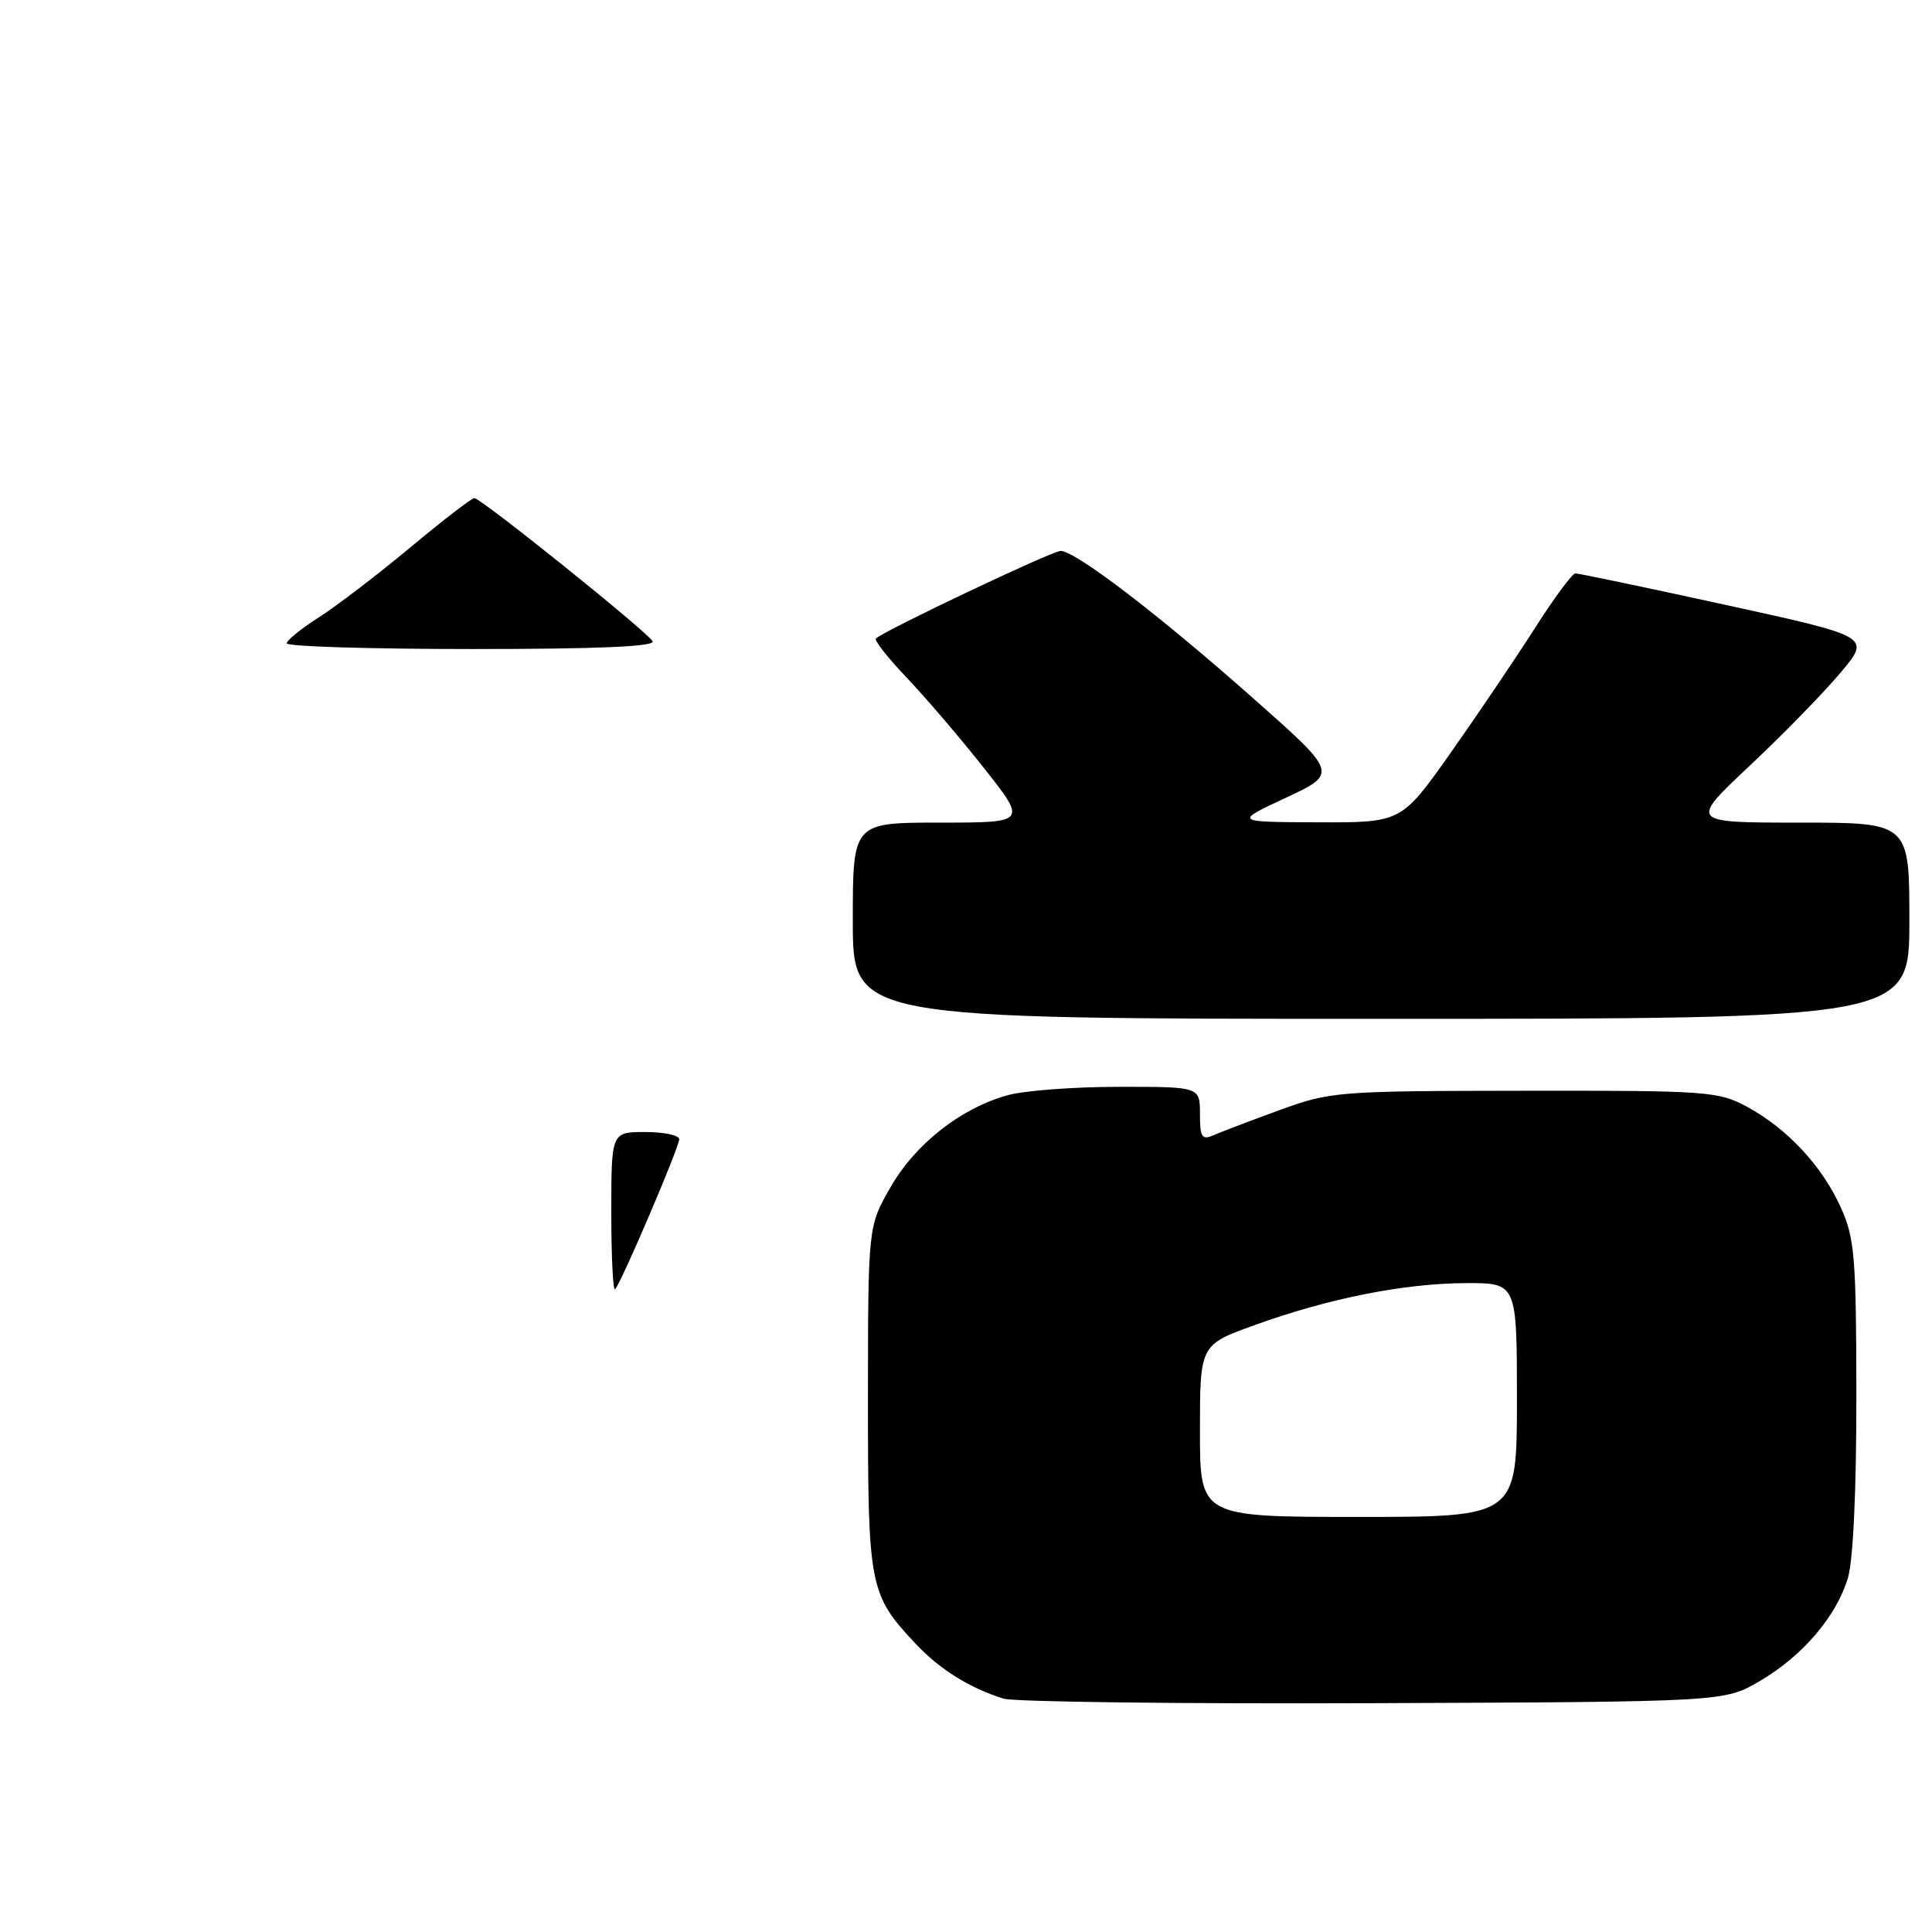 <?xml version="1.0" encoding="UTF-8" standalone="no"?>
<!DOCTYPE svg PUBLIC "-//W3C//DTD SVG 1.1//EN" "http://www.w3.org/Graphics/SVG/1.1/DTD/svg11.dtd" >
<svg xmlns="http://www.w3.org/2000/svg" xmlns:xlink="http://www.w3.org/1999/xlink" version="1.1" viewBox="0 0 256 256">
 <g >
 <path fill="currentColor"
d=" M 233.18 222.75 C 238.87 219.41 243.33 214.18 244.86 209.08 C 245.56 206.75 245.99 197.33 245.98 184.88 C 245.96 166.55 245.75 164.05 243.92 160.00 C 241.43 154.49 236.82 149.54 231.50 146.66 C 227.69 144.60 226.27 144.50 202.00 144.53 C 177.17 144.56 176.31 144.63 169.50 147.11 C 165.65 148.52 161.71 150.02 160.75 150.44 C 159.26 151.10 159.00 150.67 159.00 147.61 C 159.00 144.00 159.00 144.00 148.25 144.01 C 142.34 144.01 135.71 144.51 133.52 145.12 C 127.31 146.84 121.29 151.57 118.00 157.31 C 115.02 162.50 115.02 162.50 115.01 185.30 C 115.00 210.33 115.18 211.27 121.36 217.84 C 124.56 221.23 128.49 223.68 132.99 225.08 C 134.37 225.51 156.43 225.78 182.00 225.68 C 228.50 225.50 228.50 225.50 233.18 222.75 Z  M 253.00 122.00 C 253.00 109.00 253.00 109.00 238.42 109.00 C 223.83 109.00 223.83 109.00 231.89 101.42 C 236.32 97.26 241.73 91.71 243.91 89.10 C 247.89 84.36 247.89 84.36 228.69 80.16 C 218.14 77.85 209.16 75.97 208.74 75.98 C 208.33 75.99 205.91 79.26 203.37 83.25 C 200.82 87.24 195.81 94.66 192.22 99.75 C 185.69 109.00 185.69 109.00 174.59 108.96 C 163.50 108.92 163.50 108.92 170.40 105.70 C 177.30 102.47 177.30 102.47 165.90 92.39 C 153.46 81.38 142.49 73.00 140.54 73.00 C 139.41 73.00 117.10 83.58 116.06 84.61 C 115.82 84.85 117.65 87.17 120.12 89.77 C 122.60 92.37 127.21 97.76 130.36 101.75 C 136.09 109.00 136.09 109.00 124.54 109.00 C 113.00 109.00 113.00 109.00 113.00 122.00 C 113.00 135.00 113.00 135.00 183.00 135.00 C 253.00 135.00 253.00 135.00 253.00 122.00 Z  M 81.00 160.67 C 81.00 150.00 81.00 150.00 85.50 150.00 C 87.97 150.00 90.00 150.43 90.00 150.95 C 90.00 152.01 82.30 170.04 81.50 170.83 C 81.23 171.11 81.00 166.53 81.00 160.67 Z  M 38.00 85.25 C 38.00 84.84 39.92 83.28 42.25 81.80 C 44.59 80.31 50.03 76.15 54.35 72.55 C 58.67 68.95 62.50 66.00 62.86 66.00 C 63.72 66.00 85.63 83.59 86.47 84.96 C 86.91 85.67 79.34 86.00 62.56 86.00 C 49.05 86.00 38.00 85.66 38.00 85.25 Z  M 159.00 189.60 C 159.00 178.20 159.00 178.20 166.25 175.58 C 176.04 172.04 186.11 170.04 194.25 170.02 C 201.00 170.00 201.00 170.00 201.00 185.50 C 201.00 201.00 201.00 201.00 180.00 201.00 C 159.00 201.00 159.00 201.00 159.00 189.60 Z "/>
</g>
</svg>